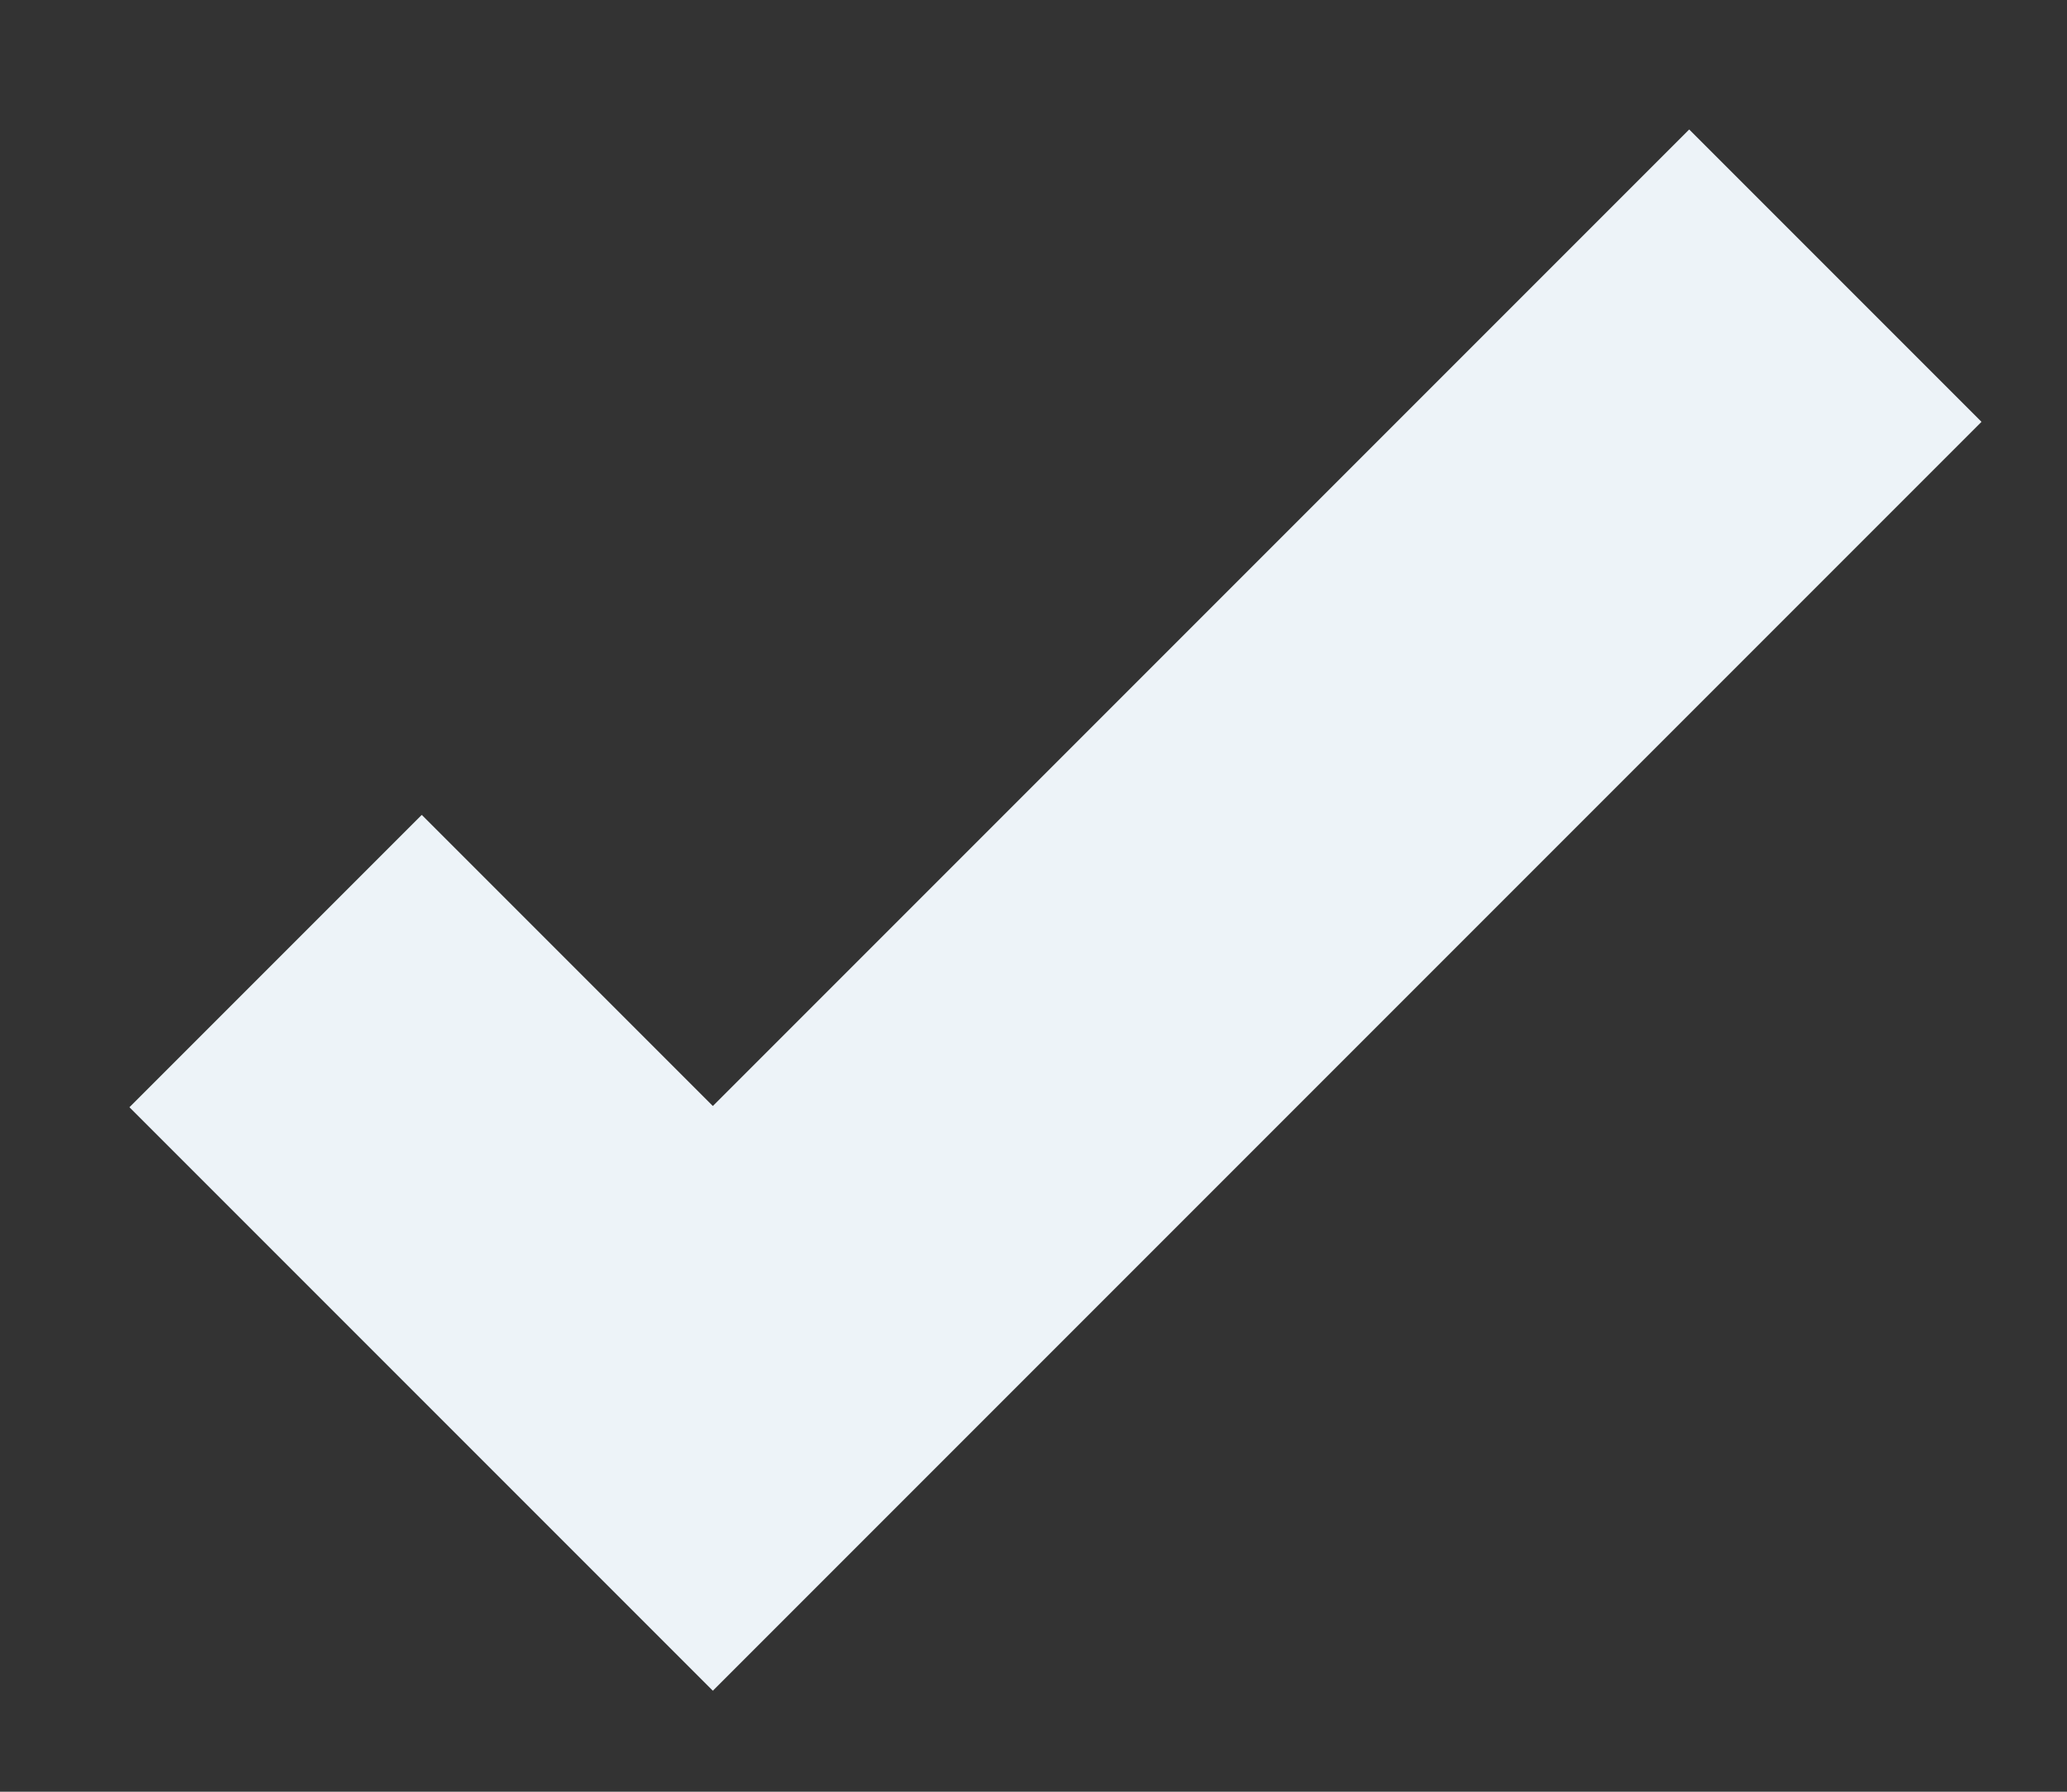 <svg width="15" height="13" viewBox="0 0 15 13" fill="none" xmlns="http://www.w3.org/2000/svg">
<rect x="0" y="0" width="15" height="13" fill="#333333" stroke="none"/>
<path d="M2 6.973L5.173 10.146L13.319 2" stroke="#edf3f8" stroke-width="3"/>
</svg>
